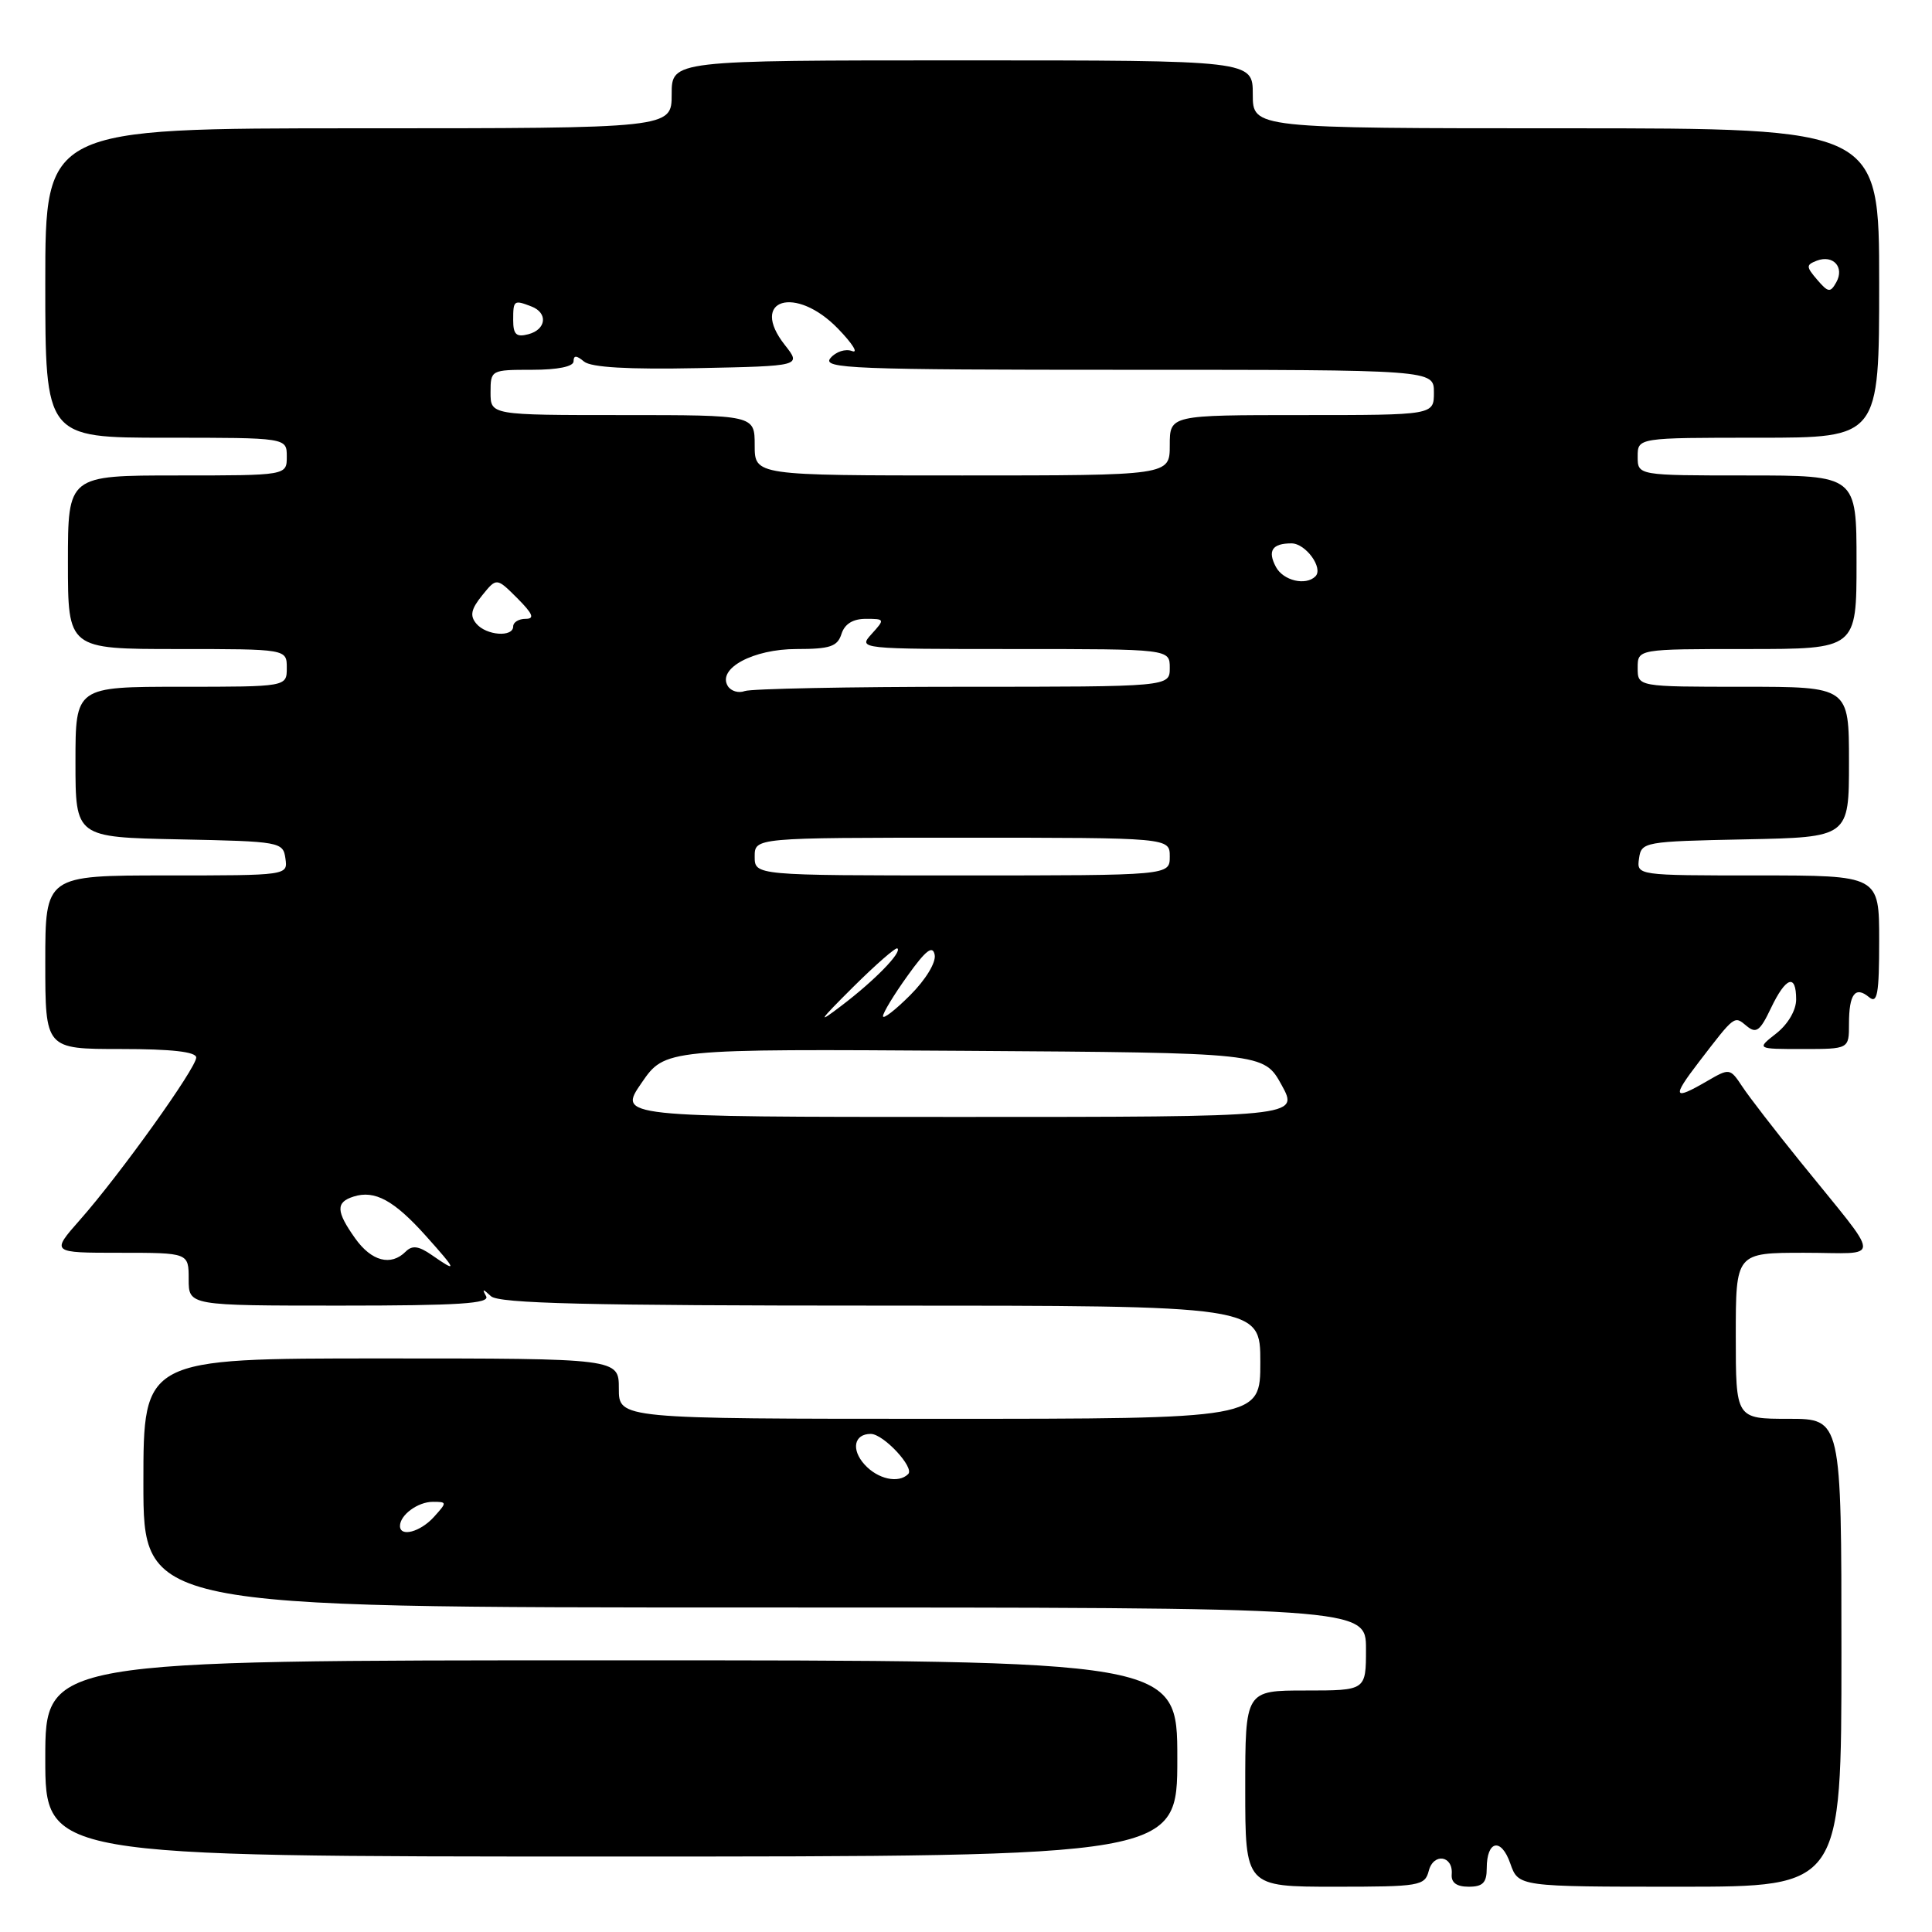 <?xml version="1.0" encoding="UTF-8" standalone="no"?>
<!DOCTYPE svg PUBLIC "-//W3C//DTD SVG 1.1//EN" "http://www.w3.org/Graphics/SVG/1.1/DTD/svg11.dtd" >
<svg xmlns="http://www.w3.org/2000/svg" xmlns:xlink="http://www.w3.org/1999/xlink" version="1.1" viewBox="0 0 256 256">
 <g >
 <path fill="currentColor"
d=" M 189.32 247.89 C 189.95 245.47 192.57 245.87 192.36 248.36 C 192.27 249.46 193.01 250.00 194.61 250.00 C 196.48 250.00 197.00 249.47 197.00 247.56 C 197.00 243.85 198.92 243.46 200.12 246.92 C 201.20 250.00 201.20 250.00 222.60 250.00 C 244.00 250.00 244.00 250.00 244.00 219.00 C 244.00 188.00 244.00 188.00 237.00 188.00 C 230.00 188.00 230.00 188.00 230.00 177.00 C 230.00 166.00 230.00 166.00 239.08 166.00 C 249.51 166.00 249.58 167.59 238.50 153.87 C 235.20 149.79 231.76 145.34 230.86 143.97 C 229.24 141.53 229.18 141.52 226.20 143.25 C 221.70 145.87 221.50 145.43 225.09 140.75 C 229.92 134.46 229.78 134.57 231.43 135.94 C 232.70 137.00 233.21 136.63 234.65 133.60 C 236.64 129.43 238.00 128.96 238.00 132.43 C 238.00 133.86 236.92 135.71 235.37 136.93 C 232.73 139.00 232.73 139.00 238.87 139.00 C 245.00 139.00 245.00 139.00 245.00 135.67 C 245.00 131.71 245.83 130.61 247.66 132.13 C 248.76 133.05 249.00 131.72 249.00 124.62 C 249.00 116.00 249.00 116.00 232.93 116.00 C 216.86 116.00 216.86 116.00 217.18 113.75 C 217.49 111.56 217.85 111.49 231.25 111.22 C 245.00 110.94 245.00 110.94 245.00 100.97 C 245.00 91.00 245.00 91.00 231.00 91.00 C 217.00 91.00 217.00 91.00 217.00 88.50 C 217.00 86.00 217.00 86.00 231.50 86.00 C 246.00 86.00 246.00 86.00 246.00 74.50 C 246.00 63.00 246.00 63.00 231.50 63.00 C 217.00 63.00 217.00 63.00 217.00 60.50 C 217.00 58.00 217.00 58.00 233.00 58.00 C 249.00 58.00 249.00 58.00 249.00 37.50 C 249.00 17.00 249.00 17.00 207.50 17.00 C 166.00 17.00 166.00 17.00 166.00 12.50 C 166.00 8.00 166.00 8.00 127.50 8.00 C 89.00 8.00 89.00 8.00 89.00 12.50 C 89.00 17.00 89.00 17.00 47.50 17.00 C 6.00 17.00 6.00 17.00 6.00 37.50 C 6.00 58.00 6.00 58.00 22.00 58.00 C 38.00 58.00 38.00 58.00 38.00 60.50 C 38.00 63.00 38.00 63.00 23.50 63.00 C 9.00 63.00 9.00 63.00 9.00 74.50 C 9.00 86.00 9.00 86.00 23.50 86.00 C 38.00 86.00 38.00 86.00 38.00 88.50 C 38.00 91.00 38.00 91.00 24.00 91.00 C 10.00 91.00 10.00 91.00 10.00 100.97 C 10.00 110.94 10.00 110.94 23.75 111.22 C 37.15 111.49 37.51 111.56 37.82 113.75 C 38.14 116.00 38.14 116.00 22.07 116.00 C 6.00 116.00 6.00 116.00 6.00 127.50 C 6.00 139.00 6.00 139.00 16.00 139.00 C 22.75 139.00 26.00 139.37 26.00 140.13 C 26.00 141.52 15.88 155.66 10.62 161.61 C 6.75 166.00 6.75 166.00 15.87 166.00 C 25.00 166.00 25.00 166.00 25.00 169.50 C 25.00 173.00 25.00 173.00 45.06 173.00 C 60.82 173.00 64.97 172.73 64.41 171.75 C 63.85 170.75 63.98 170.75 65.05 171.75 C 66.09 172.72 77.84 173.00 116.70 173.00 C 167.00 173.00 167.00 173.00 167.00 180.50 C 167.00 188.00 167.00 188.00 124.50 188.00 C 82.00 188.00 82.00 188.00 82.00 184.00 C 82.00 180.00 82.00 180.00 50.50 180.00 C 19.00 180.00 19.00 180.00 19.00 196.50 C 19.00 213.00 19.00 213.00 100.00 213.00 C 181.00 213.00 181.00 213.00 181.00 218.50 C 181.00 224.00 181.00 224.00 173.00 224.00 C 165.00 224.00 165.00 224.00 165.00 237.00 C 165.00 250.00 165.00 250.00 176.88 250.00 C 188.12 250.00 188.80 249.89 189.32 247.89 Z  M 156.00 233.00 C 156.00 220.00 156.00 220.00 81.00 220.00 C 6.00 220.00 6.00 220.00 6.00 233.00 C 6.00 246.00 6.00 246.00 81.00 246.00 C 156.00 246.00 156.00 246.00 156.00 233.00 Z  M 53.00 202.20 C 53.00 200.74 55.37 199.00 57.35 199.00 C 59.25 199.00 59.25 199.06 57.50 201.00 C 55.69 203.00 53.00 203.71 53.00 202.20 Z  M 114.56 194.06 C 112.75 192.06 113.17 190.00 115.38 190.00 C 117.06 190.00 121.21 194.46 120.34 195.32 C 119.07 196.60 116.31 196.00 114.56 194.06 Z  M 57.20 166.29 C 55.47 165.09 54.62 164.98 53.75 165.85 C 51.80 167.80 49.23 167.13 47.07 164.10 C 44.52 160.51 44.47 159.30 46.86 158.55 C 49.65 157.66 52.21 159.05 56.42 163.75 C 60.57 168.38 60.67 168.71 57.20 166.29 Z  M 85.01 143.49 C 88.11 138.98 88.11 138.98 127.79 139.24 C 167.46 139.50 167.46 139.50 169.81 143.75 C 172.15 148.00 172.15 148.00 127.03 148.00 C 81.90 148.00 81.90 148.00 85.01 143.49 Z  M 113.00 130.83 C 116.03 127.82 118.68 125.50 118.91 125.67 C 119.55 126.17 115.89 129.93 111.50 133.26 C 108.20 135.78 108.46 135.35 113.00 130.83 Z  M 117.00 134.65 C 117.00 134.20 118.46 131.79 120.25 129.30 C 122.68 125.90 123.59 125.20 123.85 126.52 C 124.05 127.52 122.67 129.80 120.60 131.87 C 118.62 133.85 117.00 135.10 117.00 134.65 Z  M 100.00 113.50 C 100.00 111.00 100.00 111.00 127.50 111.00 C 155.00 111.00 155.00 111.00 155.00 113.50 C 155.00 116.00 155.00 116.00 127.50 116.00 C 100.00 116.00 100.00 116.00 100.00 113.50 Z  M 96.44 90.91 C 95.01 88.58 99.80 86.00 105.54 86.00 C 109.99 86.00 110.97 85.67 111.50 84.00 C 111.92 82.68 113.01 82.00 114.72 82.00 C 117.25 82.00 117.27 82.05 115.50 84.00 C 113.70 85.99 113.75 86.00 134.35 86.00 C 155.00 86.00 155.00 86.00 155.00 88.50 C 155.00 91.00 155.00 91.00 127.58 91.00 C 112.50 91.00 99.50 91.26 98.68 91.57 C 97.87 91.88 96.86 91.58 96.44 90.91 Z  M 63.11 82.63 C 62.23 81.58 62.42 80.71 63.89 78.89 C 65.80 76.53 65.80 76.53 68.54 79.26 C 70.62 81.35 70.88 82.00 69.64 82.00 C 68.74 82.00 68.00 82.45 68.00 83.00 C 68.00 84.48 64.42 84.21 63.11 82.63 Z  M 169.07 75.13 C 167.92 72.98 168.57 72.00 171.13 72.00 C 173.01 72.00 175.39 75.28 174.30 76.37 C 173.02 77.65 170.04 76.94 169.07 75.13 Z  M 100.00 59.00 C 100.00 55.00 100.00 55.00 82.50 55.00 C 65.00 55.00 65.00 55.00 65.00 52.00 C 65.00 49.03 65.06 49.00 70.50 49.00 C 73.90 49.00 76.00 48.57 76.00 47.88 C 76.00 47.06 76.38 47.07 77.39 47.91 C 78.32 48.68 83.23 48.97 92.48 48.78 C 106.19 48.50 106.19 48.50 104.00 45.72 C 99.21 39.64 105.42 37.74 111.05 43.56 C 112.95 45.52 113.78 46.85 112.91 46.52 C 112.04 46.18 110.74 46.60 110.04 47.45 C 108.88 48.84 112.85 49.00 149.38 49.00 C 190.00 49.00 190.00 49.00 190.00 52.00 C 190.00 55.00 190.00 55.00 172.50 55.00 C 155.00 55.00 155.00 55.00 155.00 59.00 C 155.00 63.00 155.00 63.00 127.50 63.00 C 100.00 63.00 100.00 63.00 100.00 59.00 Z  M 68.00 42.41 C 68.00 39.78 68.09 39.71 70.42 40.61 C 72.64 41.46 72.39 43.67 70.00 44.29 C 68.41 44.71 68.00 44.32 68.00 42.41 Z  M 240.79 37.07 C 239.30 35.33 239.30 35.10 240.74 34.54 C 242.91 33.72 244.43 35.41 243.32 37.40 C 242.53 38.81 242.25 38.77 240.79 37.07 Z "/>
</g>
</svg>